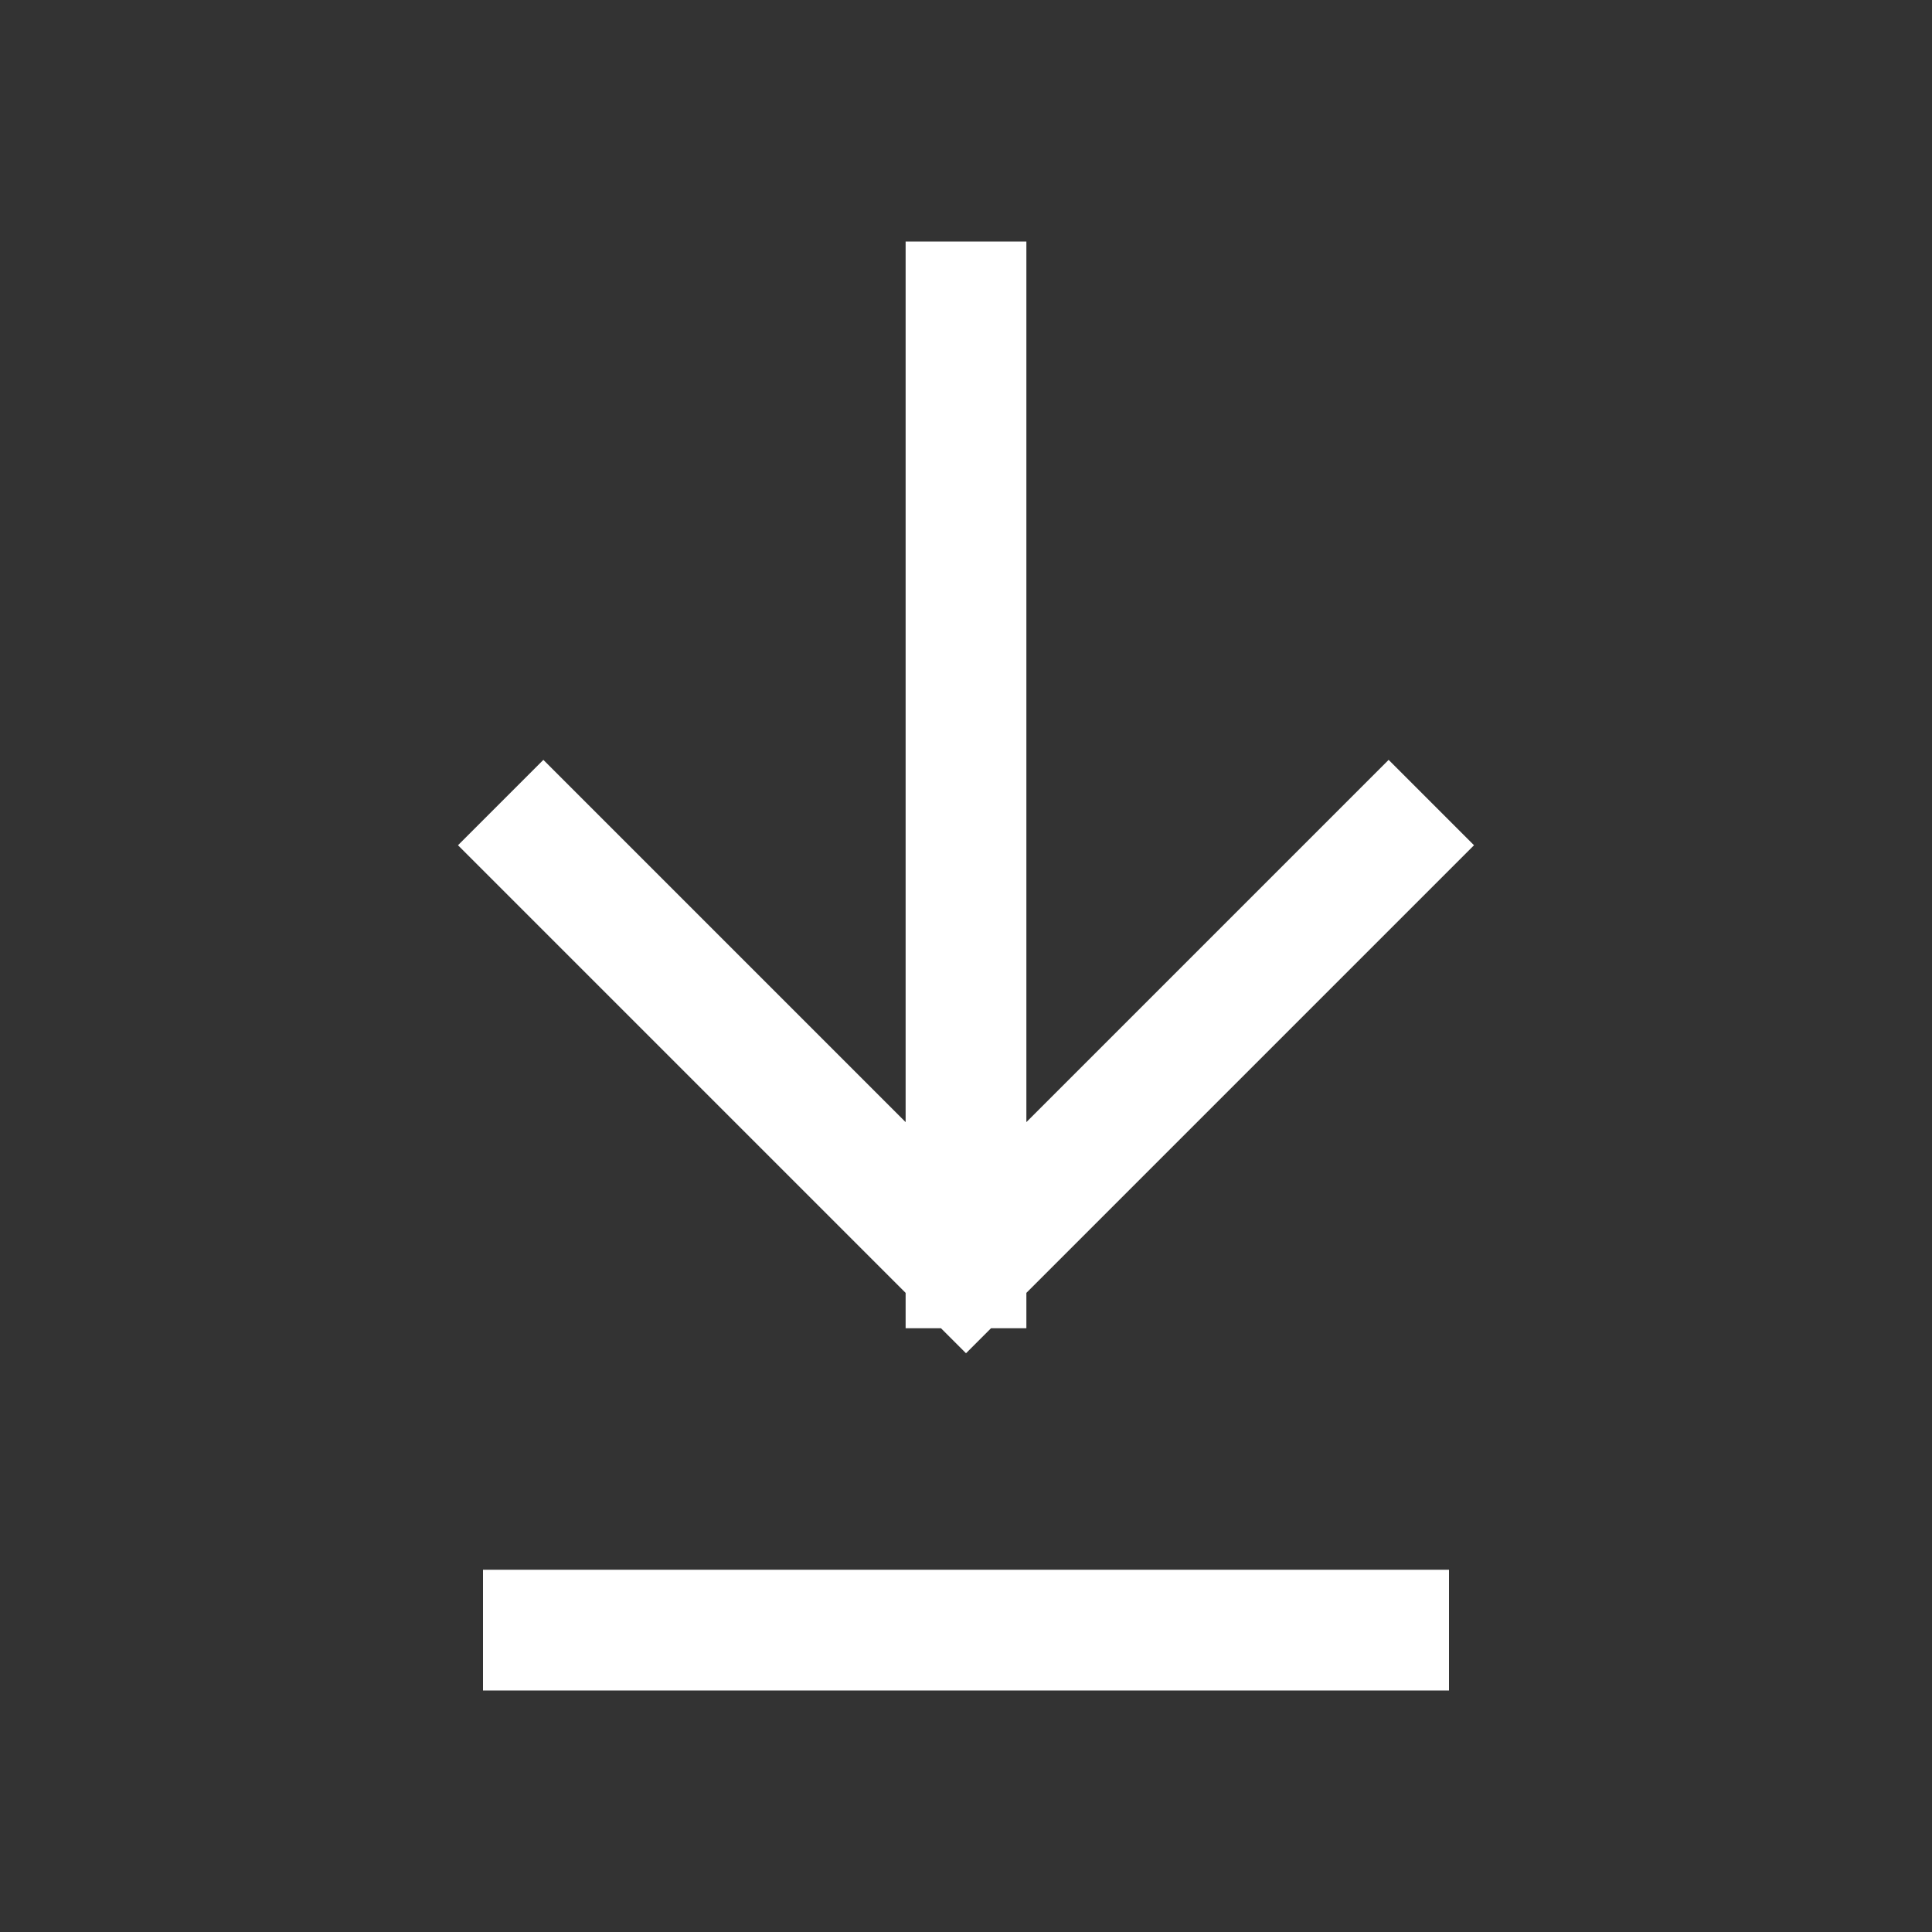 <svg width="16" height="16" viewBox="0 0 16 16" fill="none" xmlns="http://www.w3.org/2000/svg">
<rect x="0" y="0" width="16" height="16" fill="#333333" stroke="none"/>
<path d="M8 2.5V10.5M8 10.5L4.5 7M8 10.5L11.5 7" stroke="white" stroke-linecap="square"/>
<path d="M4.5 13.5H11.5" stroke="white" stroke-linecap="square"/>
</svg>
